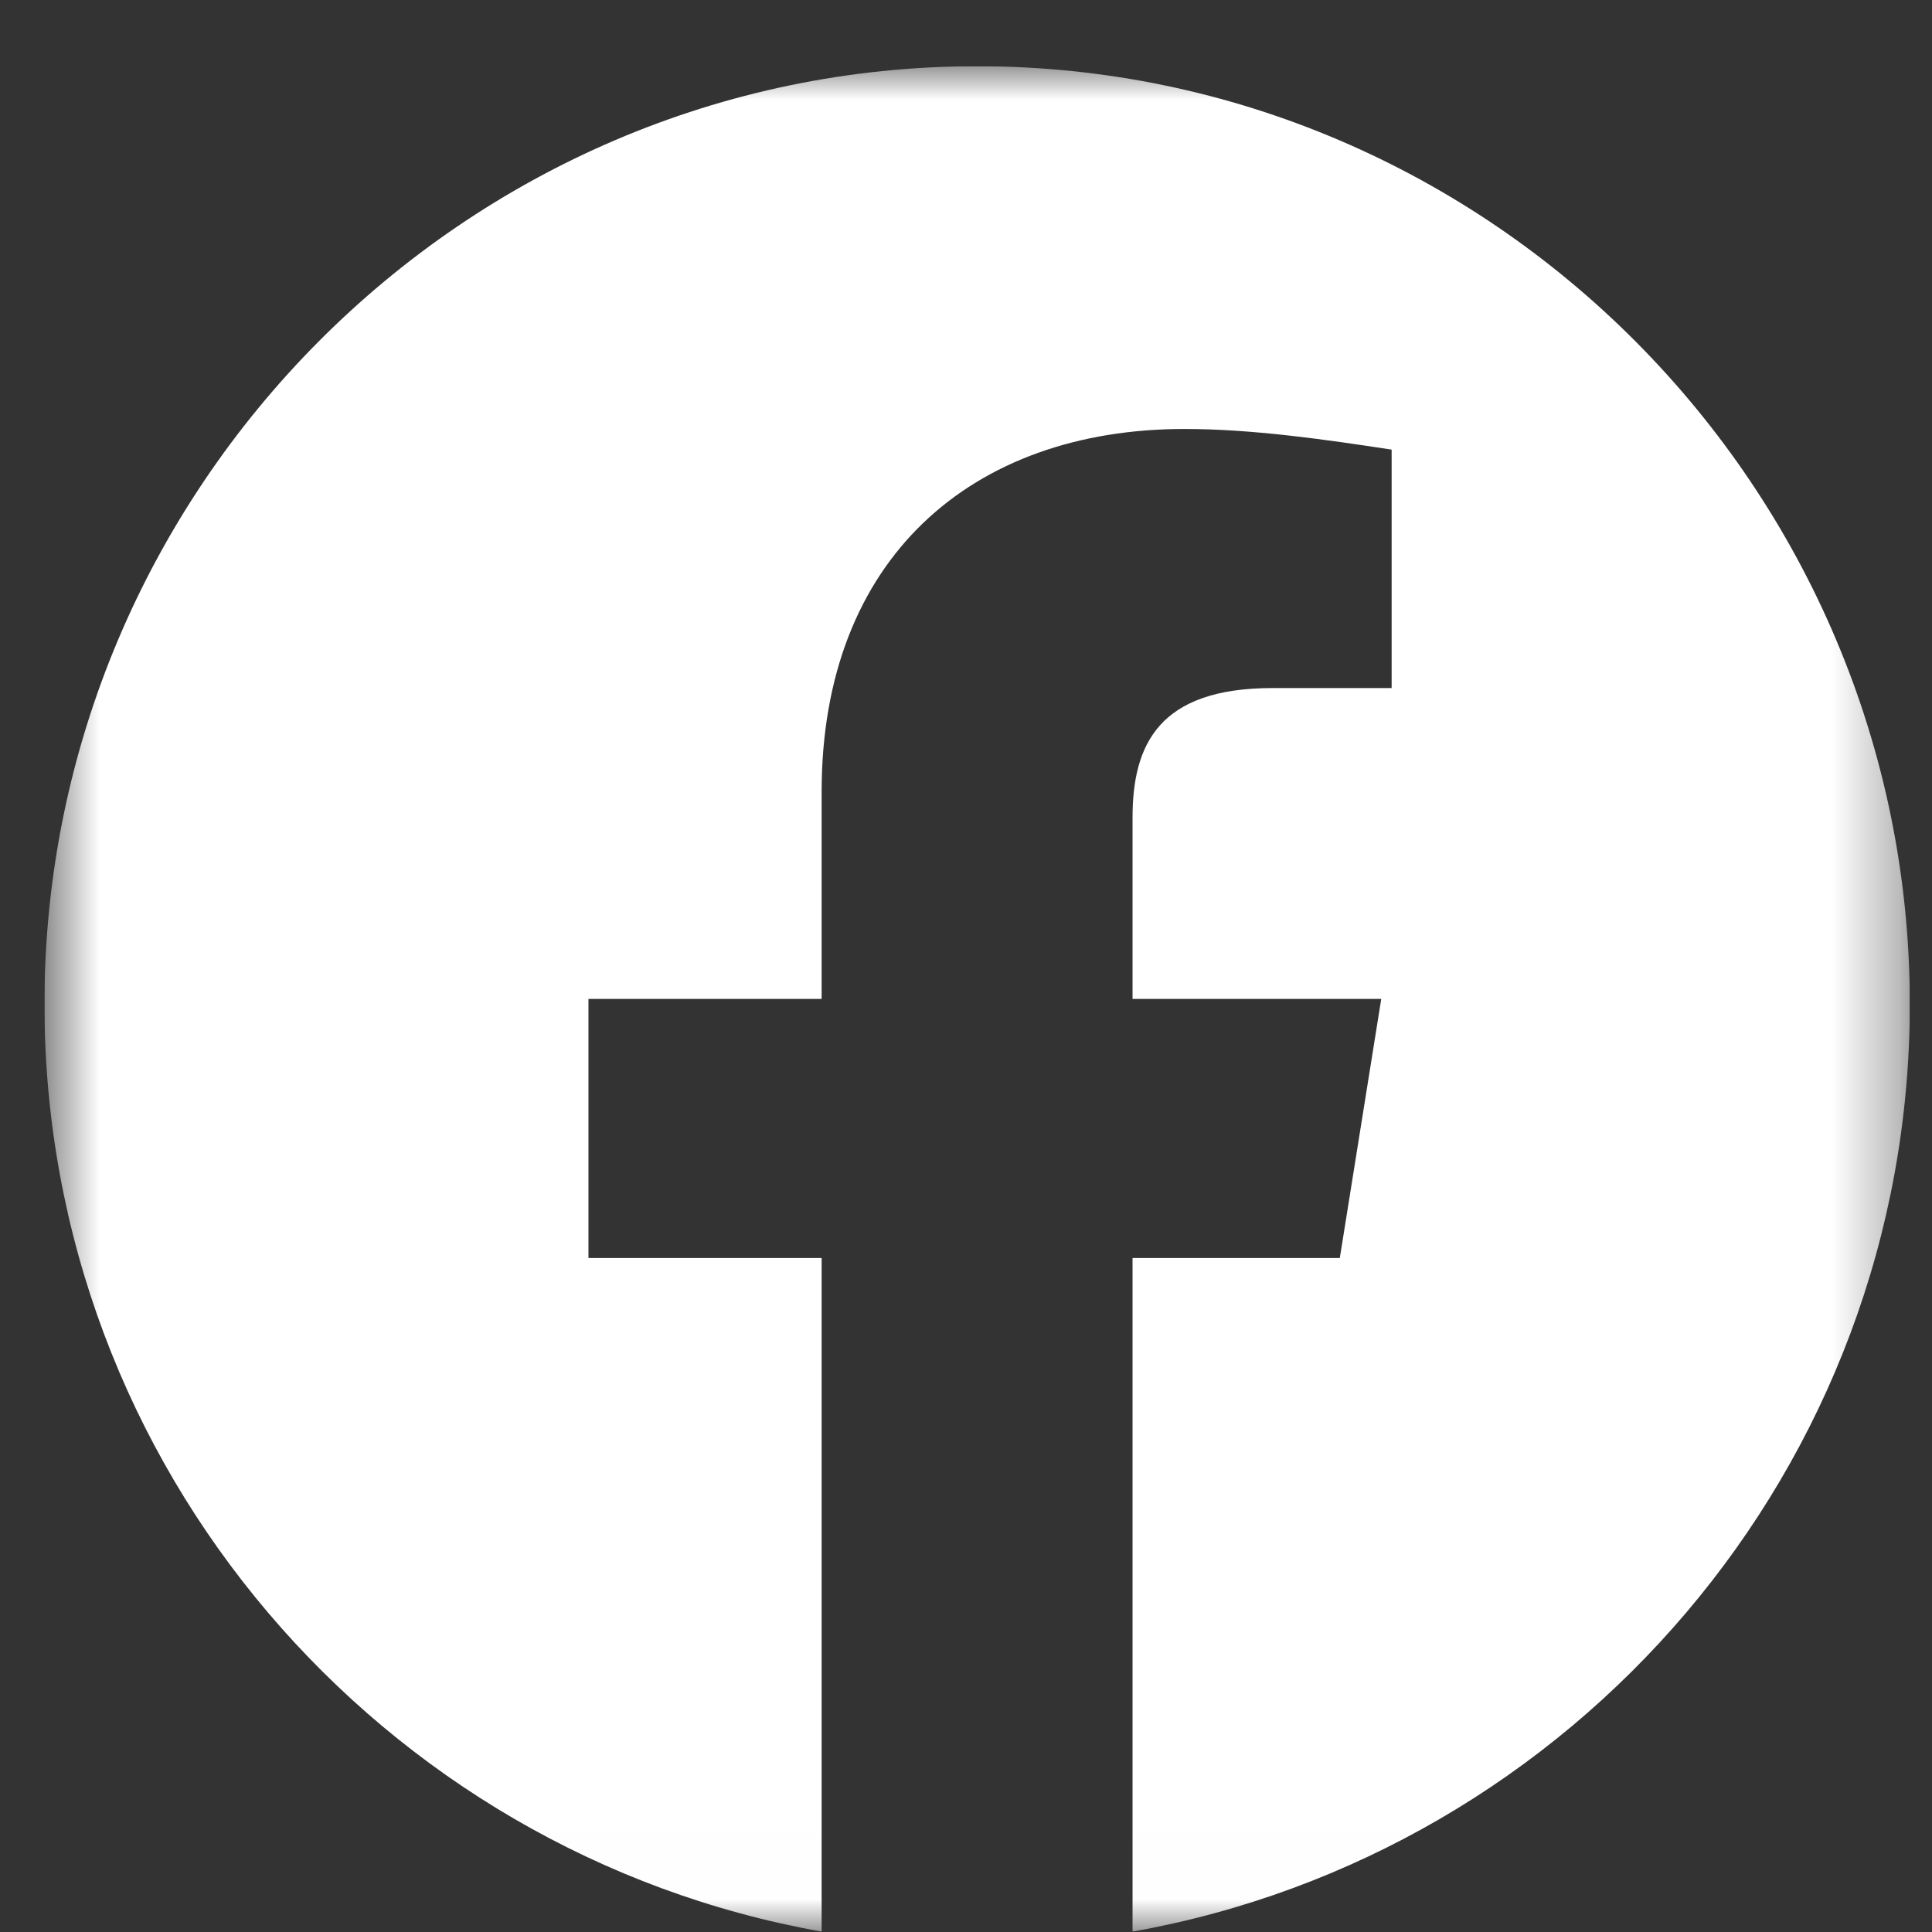 <svg width="29" height="29" viewBox="0 0 29 29" fill="none" xmlns="http://www.w3.org/2000/svg">
<rect x="0" y="0" width="29" height="29" fill="#333333" stroke="none"/>
<g clip-path="url(#clip0_3_103)">
<mask id="mask0_3_103" style="mask-type:luminance" maskUnits="userSpaceOnUse" x="0" y="0" width="29" height="29">
<path d="M0.667 0.994H28.667V28.994H0.667V0.994Z" fill="white"/>
</mask>
<g mask="url(#mask0_3_103)">
<path fill-rule="evenodd" clip-rule="evenodd" d="M0.667 15.072C0.667 22.033 5.722 27.82 12.333 28.994V18.883H8.833V14.994H12.333V11.883C12.333 8.383 14.588 6.439 17.778 6.439C18.788 6.439 19.878 6.594 20.889 6.749V10.328H19.1C17.389 10.328 17 11.183 17 12.272V14.994H20.733L20.111 18.883H17V28.994C23.611 27.82 28.667 22.034 28.667 15.072C28.667 7.329 22.367 0.994 14.667 0.994C6.967 0.994 0.667 7.329 0.667 15.072Z" fill="white"/>
</g>
</g>
<defs>
<clipPath id="clip0_3_103">
<rect width="28" height="28" fill="white" transform="translate(0.667 0.994)"/>
</clipPath>
</defs>
</svg>
